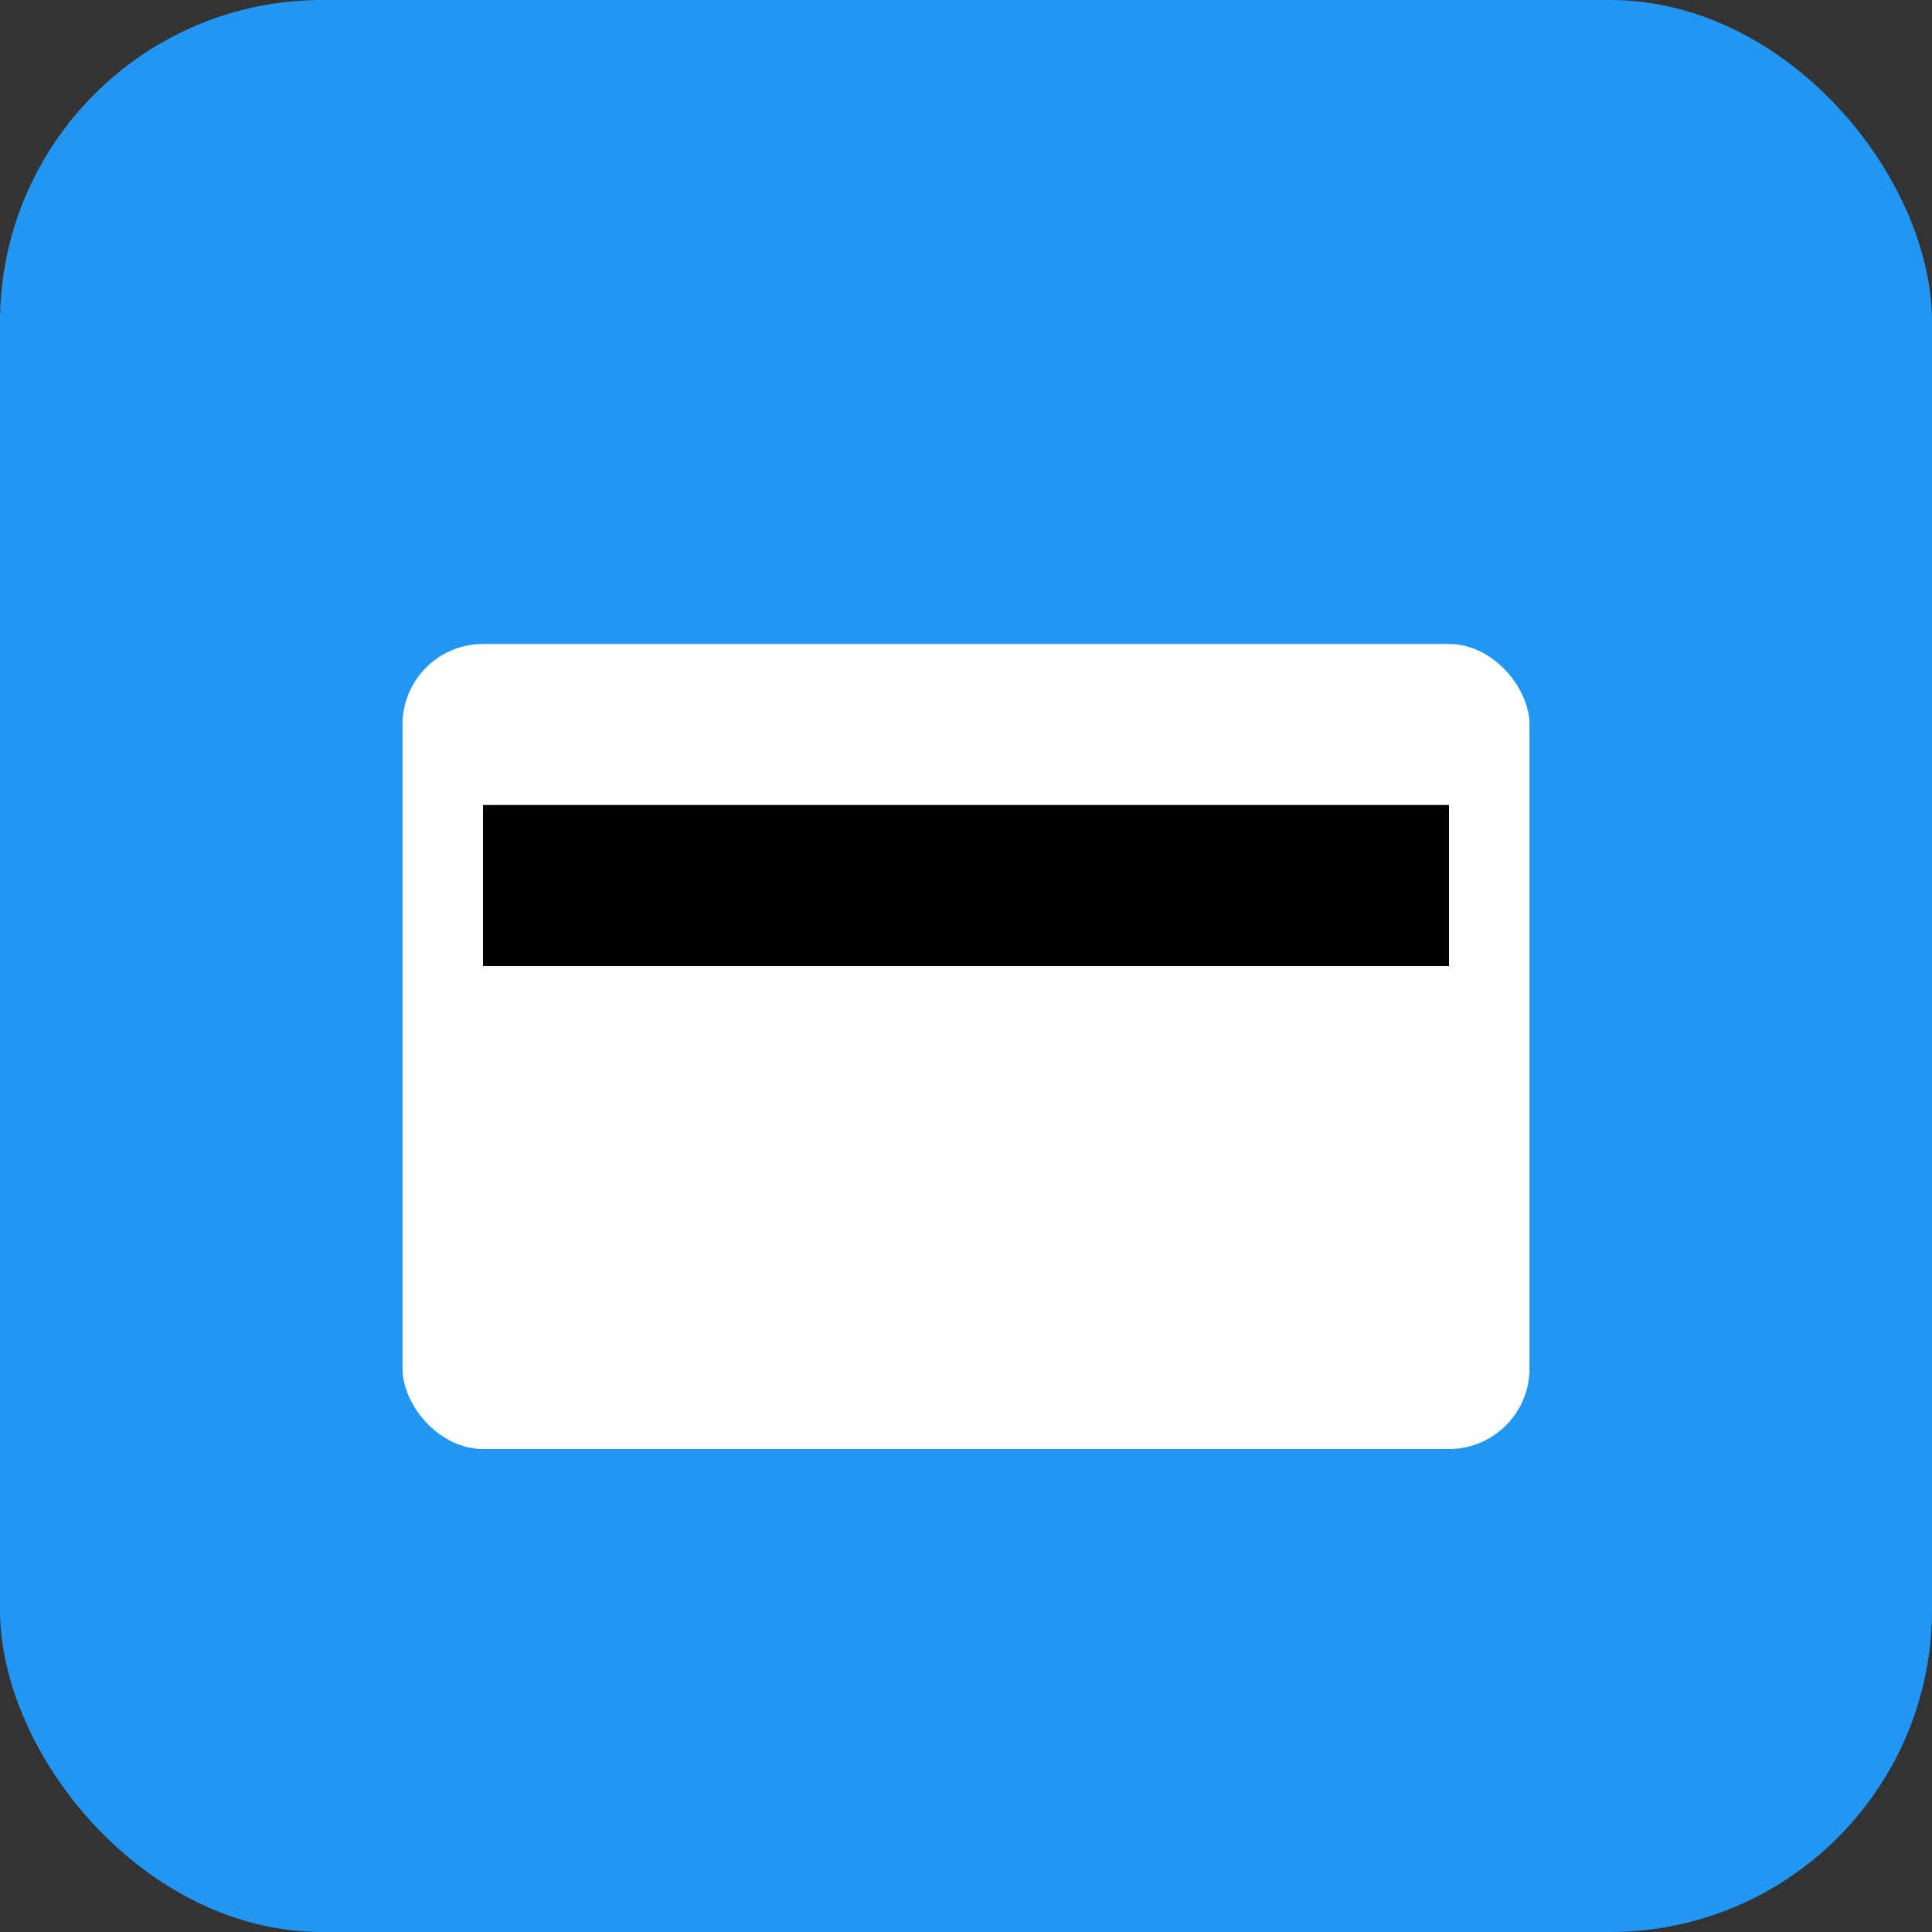 <?xml version="1.0" encoding="UTF-8"?>
<svg width="48" height="48" viewBox="0 0 48 48" fill="none" xmlns="http://www.w3.org/2000/svg">
    <rect x="0" y="0" width="48" height="48" fill="#333333" stroke="none"/>
    <rect width="48" height="48" rx="8" fill="#2196F3"/>
    <rect x="10" y="16" width="28" height="20" rx="2" fill="#FFF"/>
    <rect x="12" y="20" width="24" height="4" fill="#000"/>
</svg>
